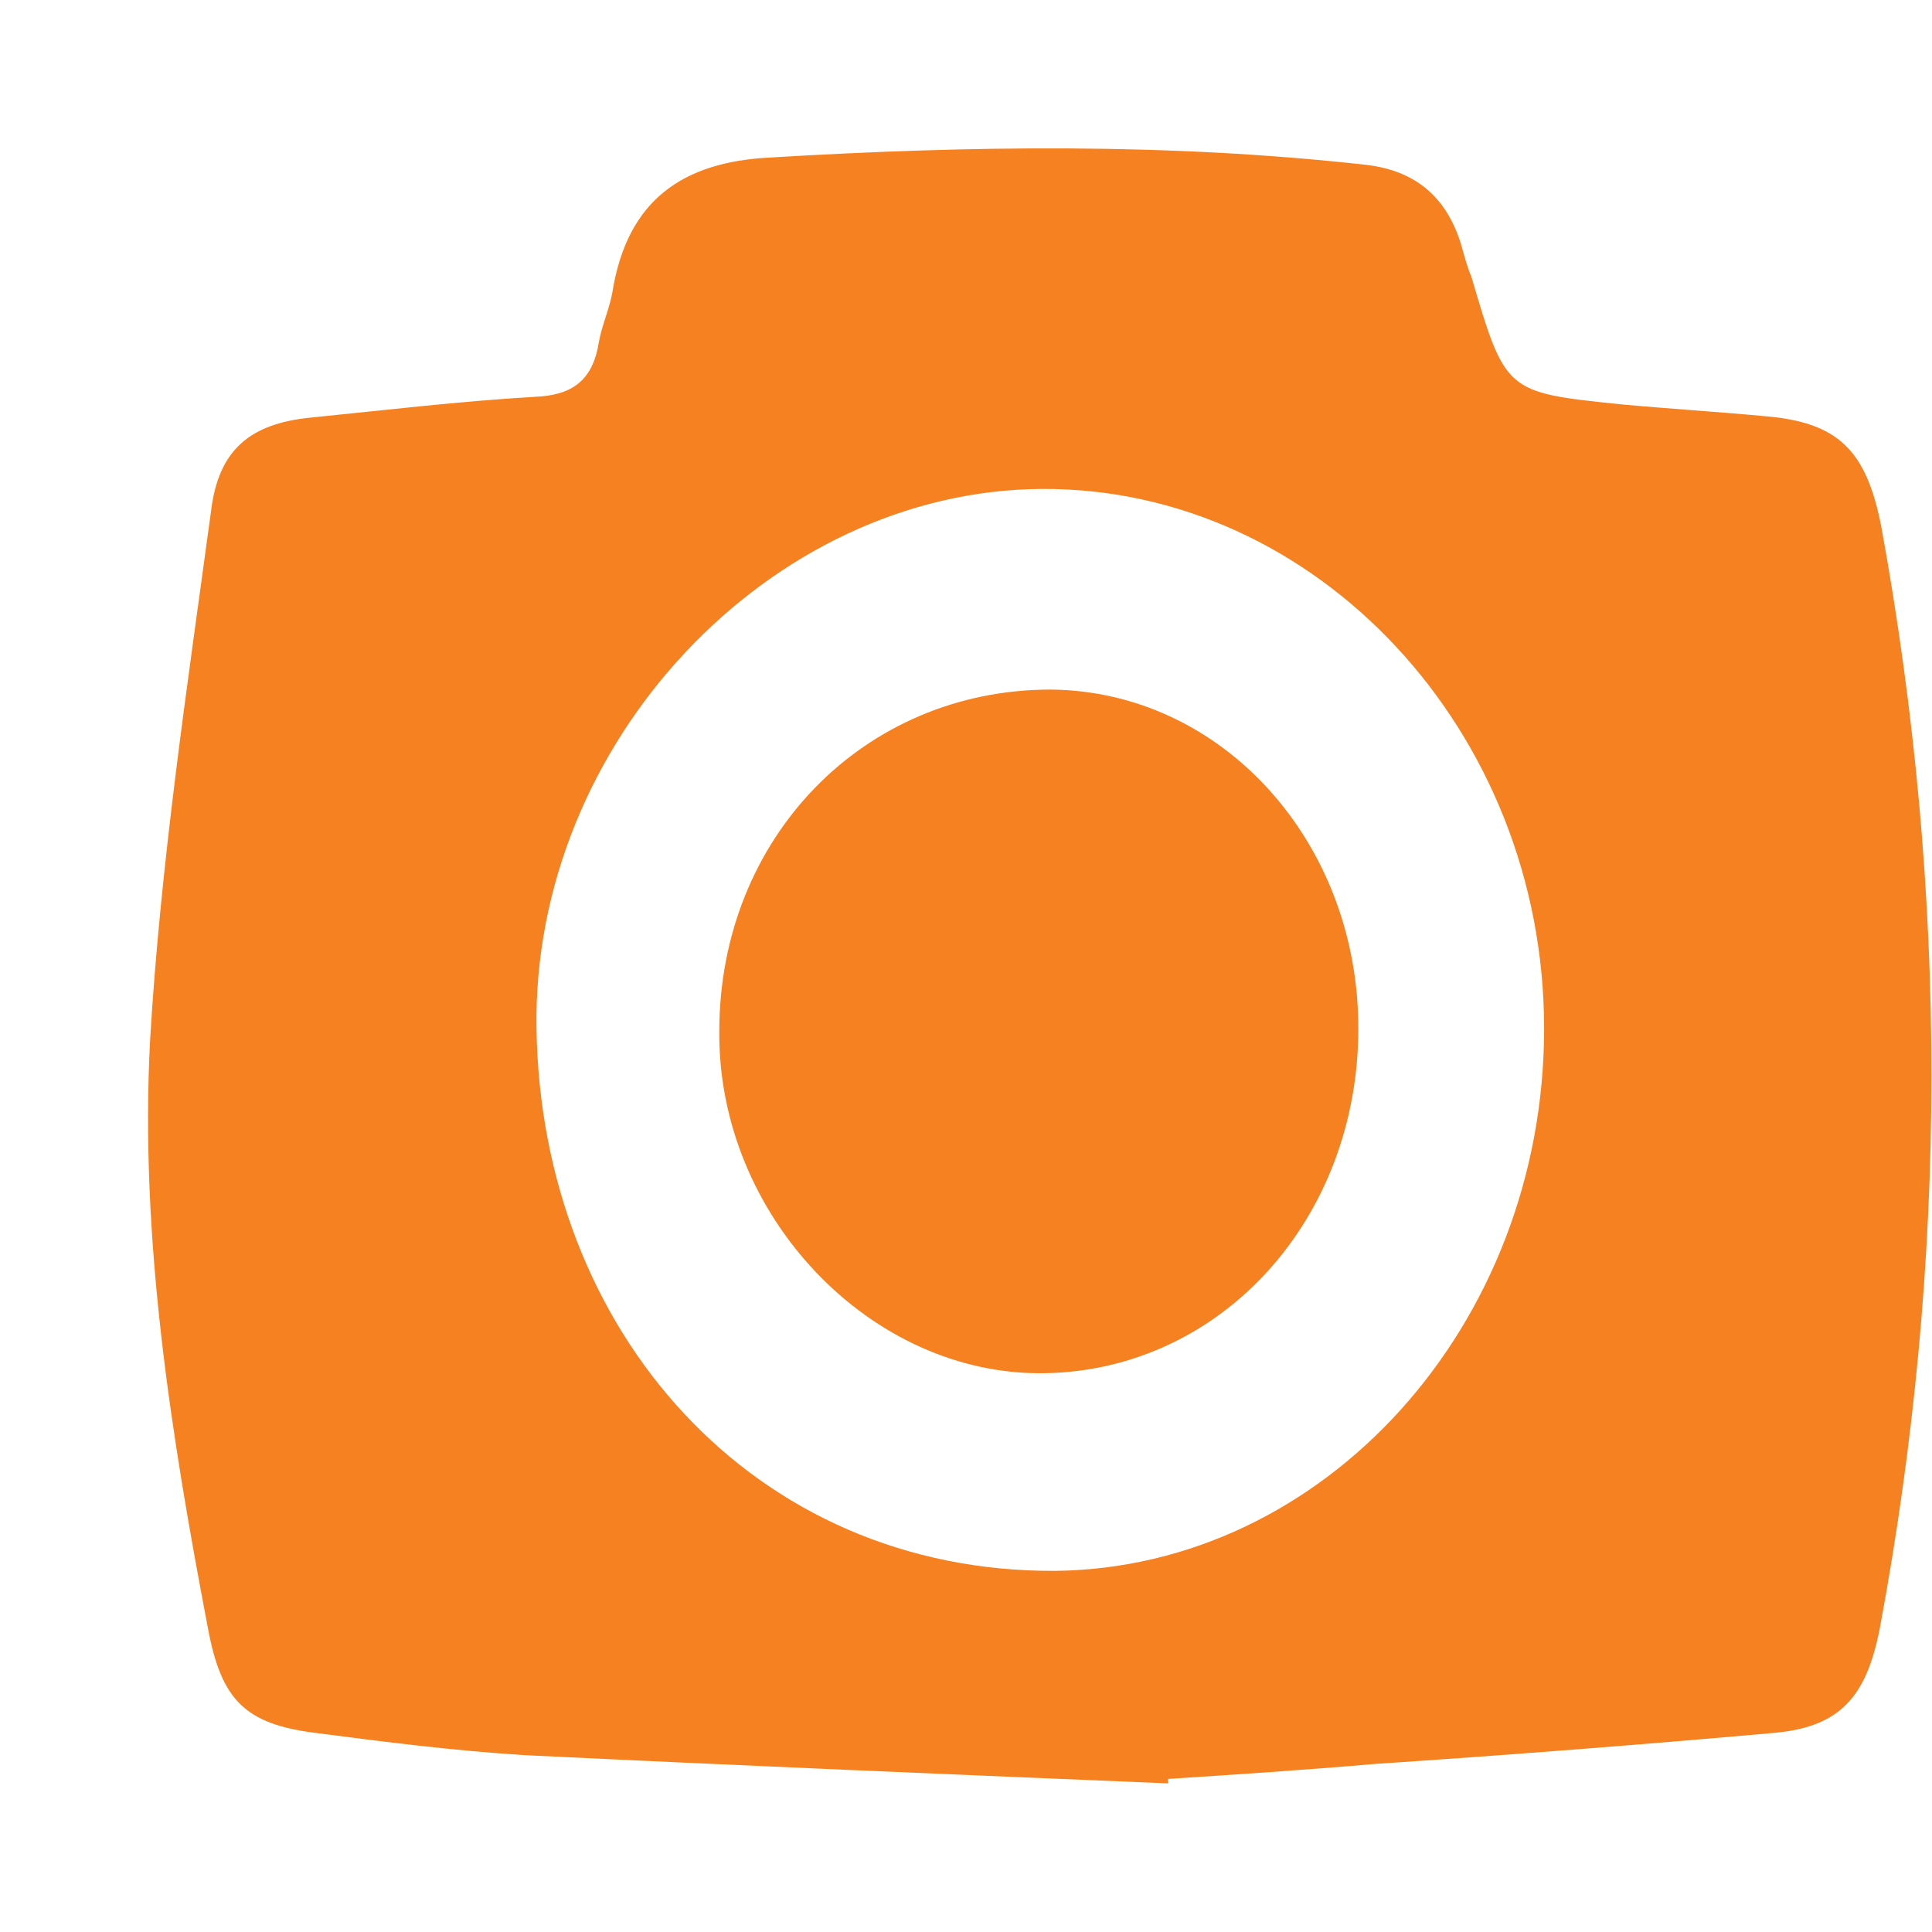 <svg xmlns="http://www.w3.org/2000/svg" viewBox="0 0 13 13" width="13" height="13">
	<style>
		tspan { white-space:pre }
		.shp0 { fill: #f58121 } 
	</style>
	<path id="Shape 6" class="shp0" d="M7.86 12C6.41 11.94 4.97 11.88 3.53 11.81C3.05 11.78 2.58 11.72 2.12 11.66C1.65 11.6 1.49 11.44 1.4 10.96C1.15 9.65 0.94 8.33 1.01 7C1.08 5.81 1.26 4.62 1.42 3.44C1.47 3.02 1.69 2.85 2.09 2.81C2.59 2.76 3.09 2.7 3.6 2.67C3.85 2.66 3.99 2.56 4.03 2.3C4.05 2.19 4.1 2.08 4.12 1.97C4.22 1.34 4.6 1.09 5.18 1.06C6.52 0.98 7.86 0.96 9.2 1.11C9.52 1.15 9.73 1.32 9.83 1.64C9.85 1.71 9.87 1.79 9.9 1.86C10.13 2.64 10.13 2.64 10.9 2.72C11.22 2.75 11.55 2.77 11.87 2.8C12.37 2.84 12.56 3.03 12.66 3.55C13.11 6.02 13.11 8.48 12.65 10.95C12.56 11.42 12.38 11.62 11.94 11.66C11.04 11.74 10.14 11.81 9.24 11.87C8.78 11.91 8.32 11.94 7.86 11.97C7.86 11.98 7.86 11.99 7.86 12ZM10.39 6.92C10.39 4.92 8.86 3.28 7.01 3.29C5.18 3.3 3.58 5 3.61 6.92C3.64 8.96 5.07 10.58 7.1 10.57C8.91 10.55 10.39 8.92 10.39 6.92ZM9.14 6.92C9.14 8.2 8.22 9.22 7.03 9.24C5.86 9.26 4.83 8.18 4.84 6.94C4.84 5.64 5.81 4.64 7.07 4.64C8.22 4.65 9.14 5.66 9.14 6.92Z" />
</svg>